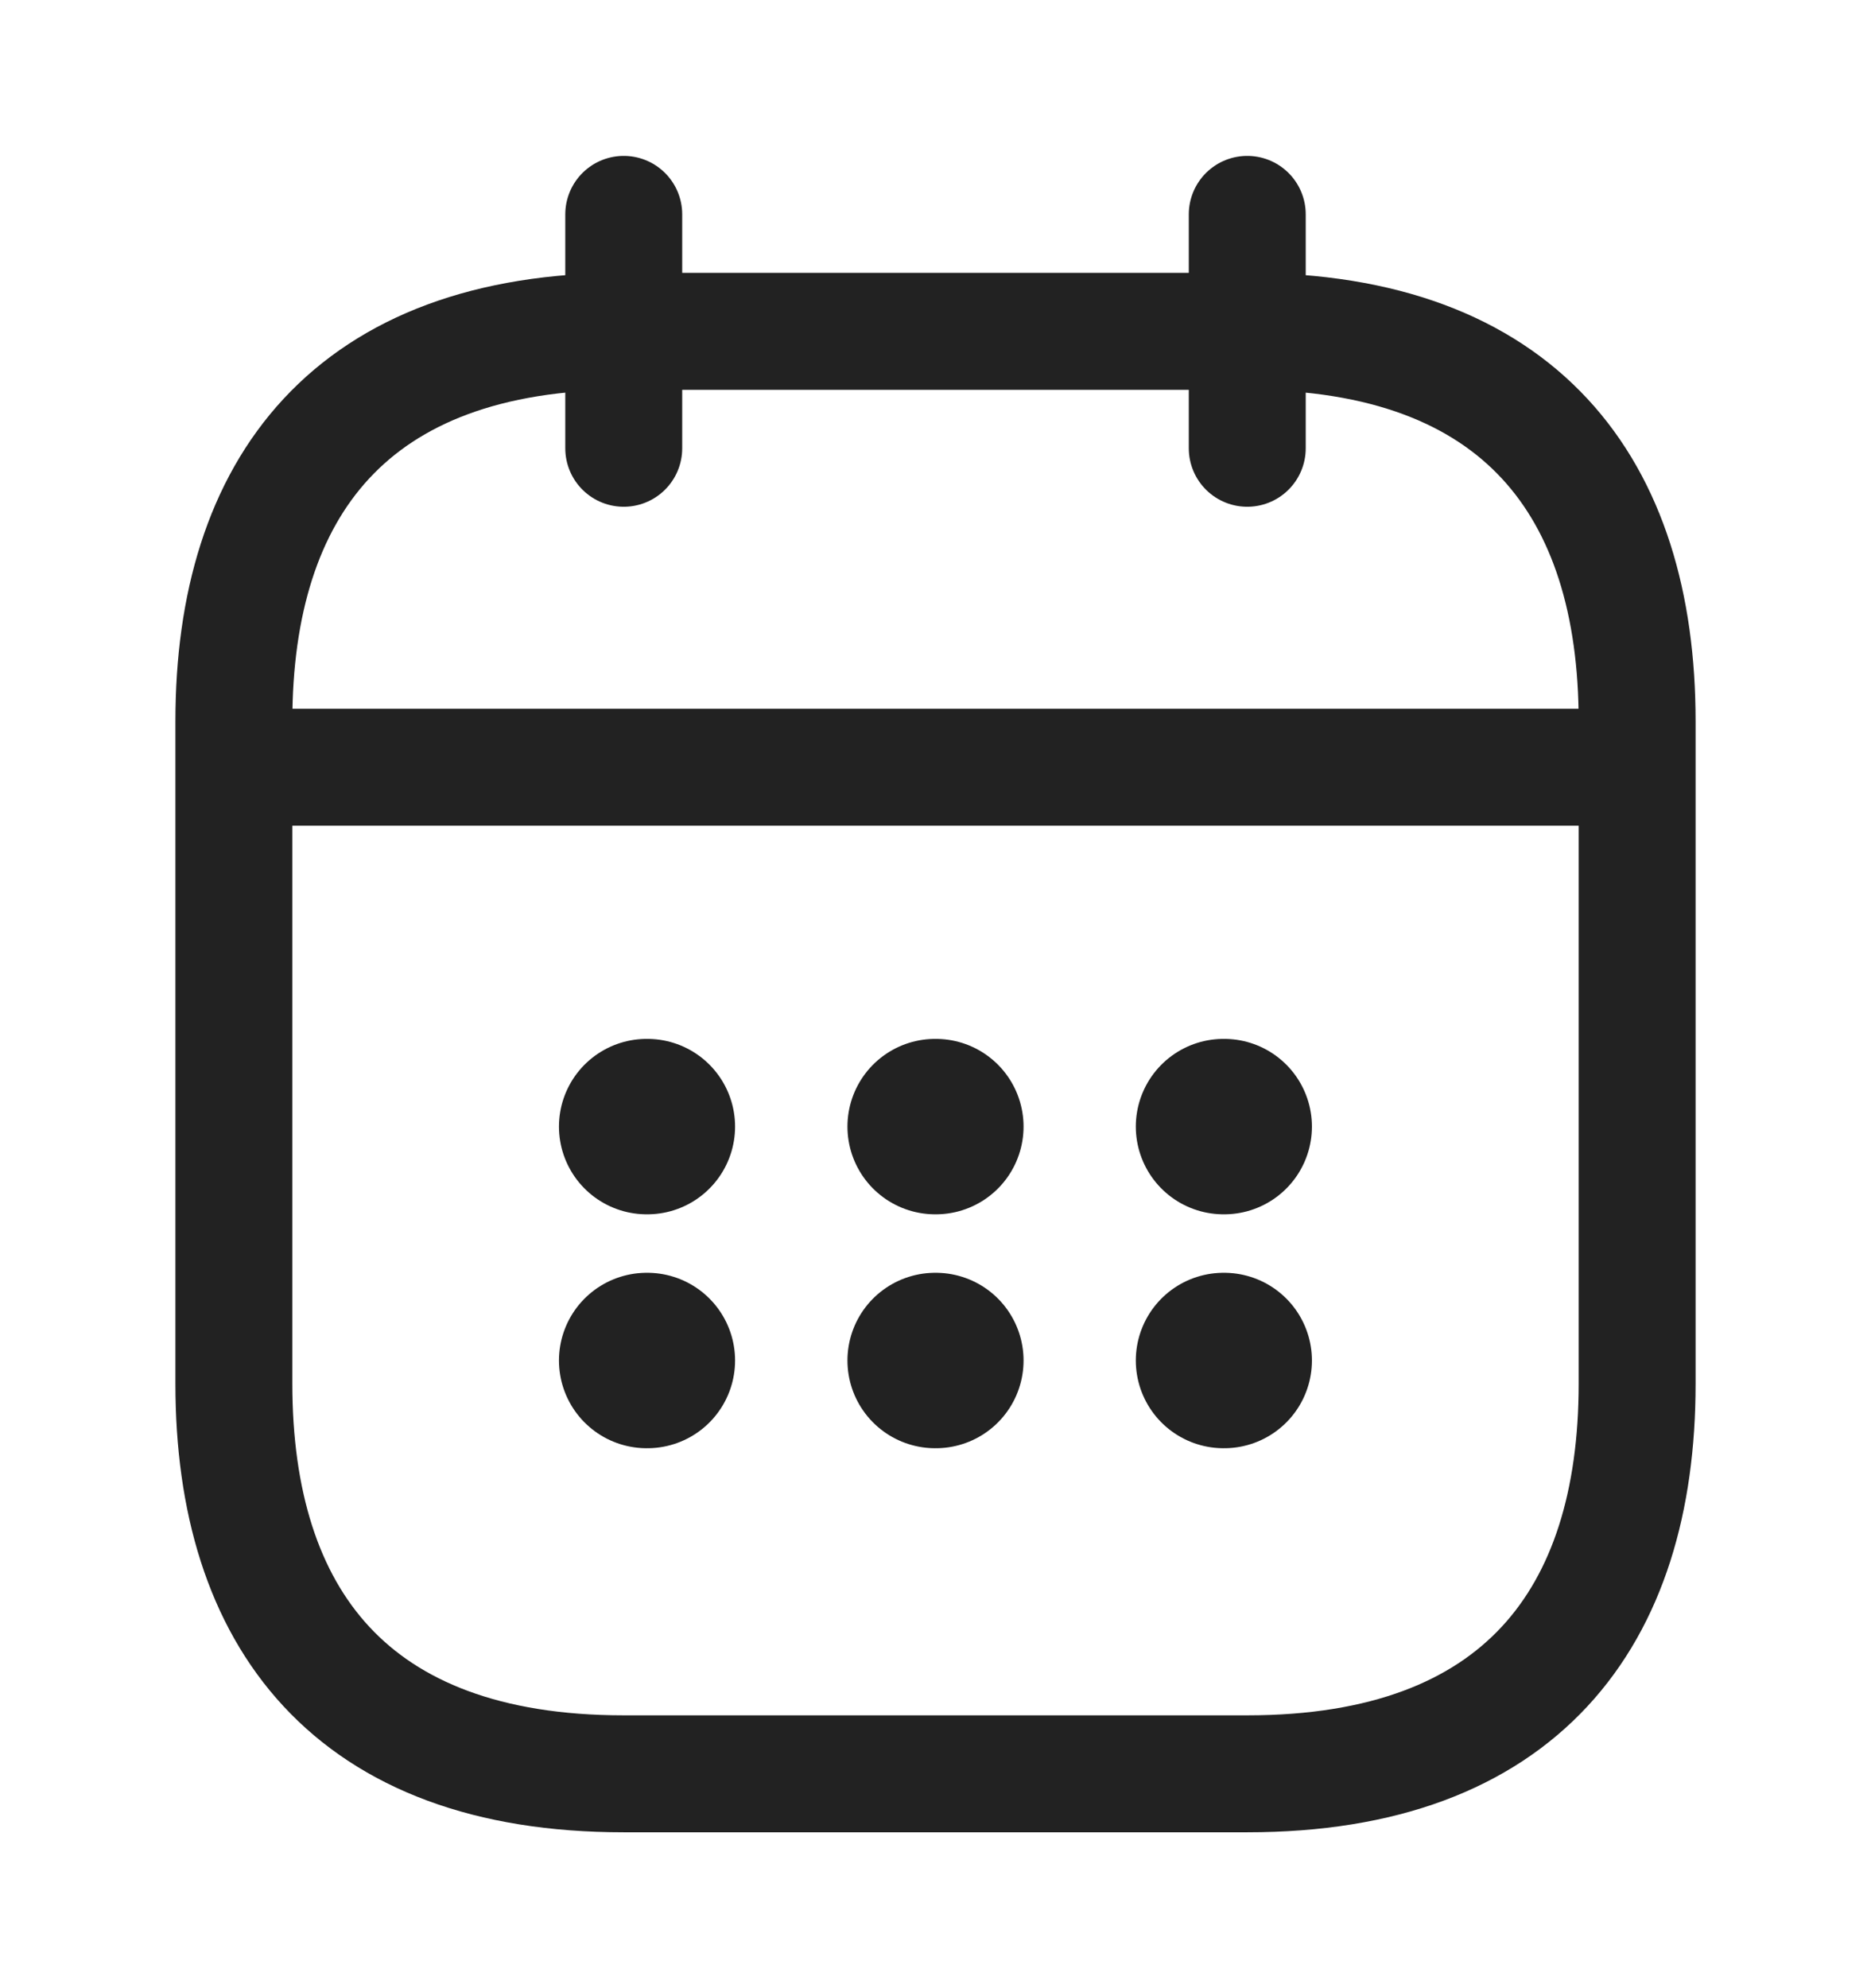 <svg width="16" height="17" viewBox="0 0 16 17" fill="none" xmlns="http://www.w3.org/2000/svg">
<path d="M5.334 1.833V3.833" stroke="#222222" stroke-miterlimit="10" stroke-linecap="round" stroke-linejoin="round"/>
<path d="M10.666 1.833V3.833" stroke="#222222" stroke-miterlimit="10" stroke-linecap="round" stroke-linejoin="round"/>
<path d="M2.334 6.56H13.667" stroke="#222222" stroke-miterlimit="10" stroke-linecap="round" stroke-linejoin="round"/>
<path d="M14 6.167V11.833C14 13.833 13 15.167 10.667 15.167H5.333C3 15.167 2 13.833 2 11.833V6.167C2 4.167 3 2.833 5.333 2.833H10.667C13 2.833 14 4.167 14 6.167Z" stroke="#222222" stroke-miterlimit="10" stroke-linecap="round" stroke-linejoin="round"/>
<path d="M10.463 9.633H10.469" stroke="#222222" stroke-width="1.5" stroke-linecap="round" stroke-linejoin="round"/>
<path d="M10.463 11.633H10.469" stroke="#222222" stroke-width="1.5" stroke-linecap="round" stroke-linejoin="round"/>
<path d="M7.997 9.633H8.003" stroke="#222222" stroke-width="1.5" stroke-linecap="round" stroke-linejoin="round"/>
<path d="M7.997 11.633H8.003" stroke="#222222" stroke-width="1.5" stroke-linecap="round" stroke-linejoin="round"/>
<path d="M5.53 9.633H5.536" stroke="#222222" stroke-width="1.5" stroke-linecap="round" stroke-linejoin="round"/>
<path d="M5.53 11.633H5.536" stroke="#222222" stroke-width="1.5" stroke-linecap="round" stroke-linejoin="round"/>
</svg>
